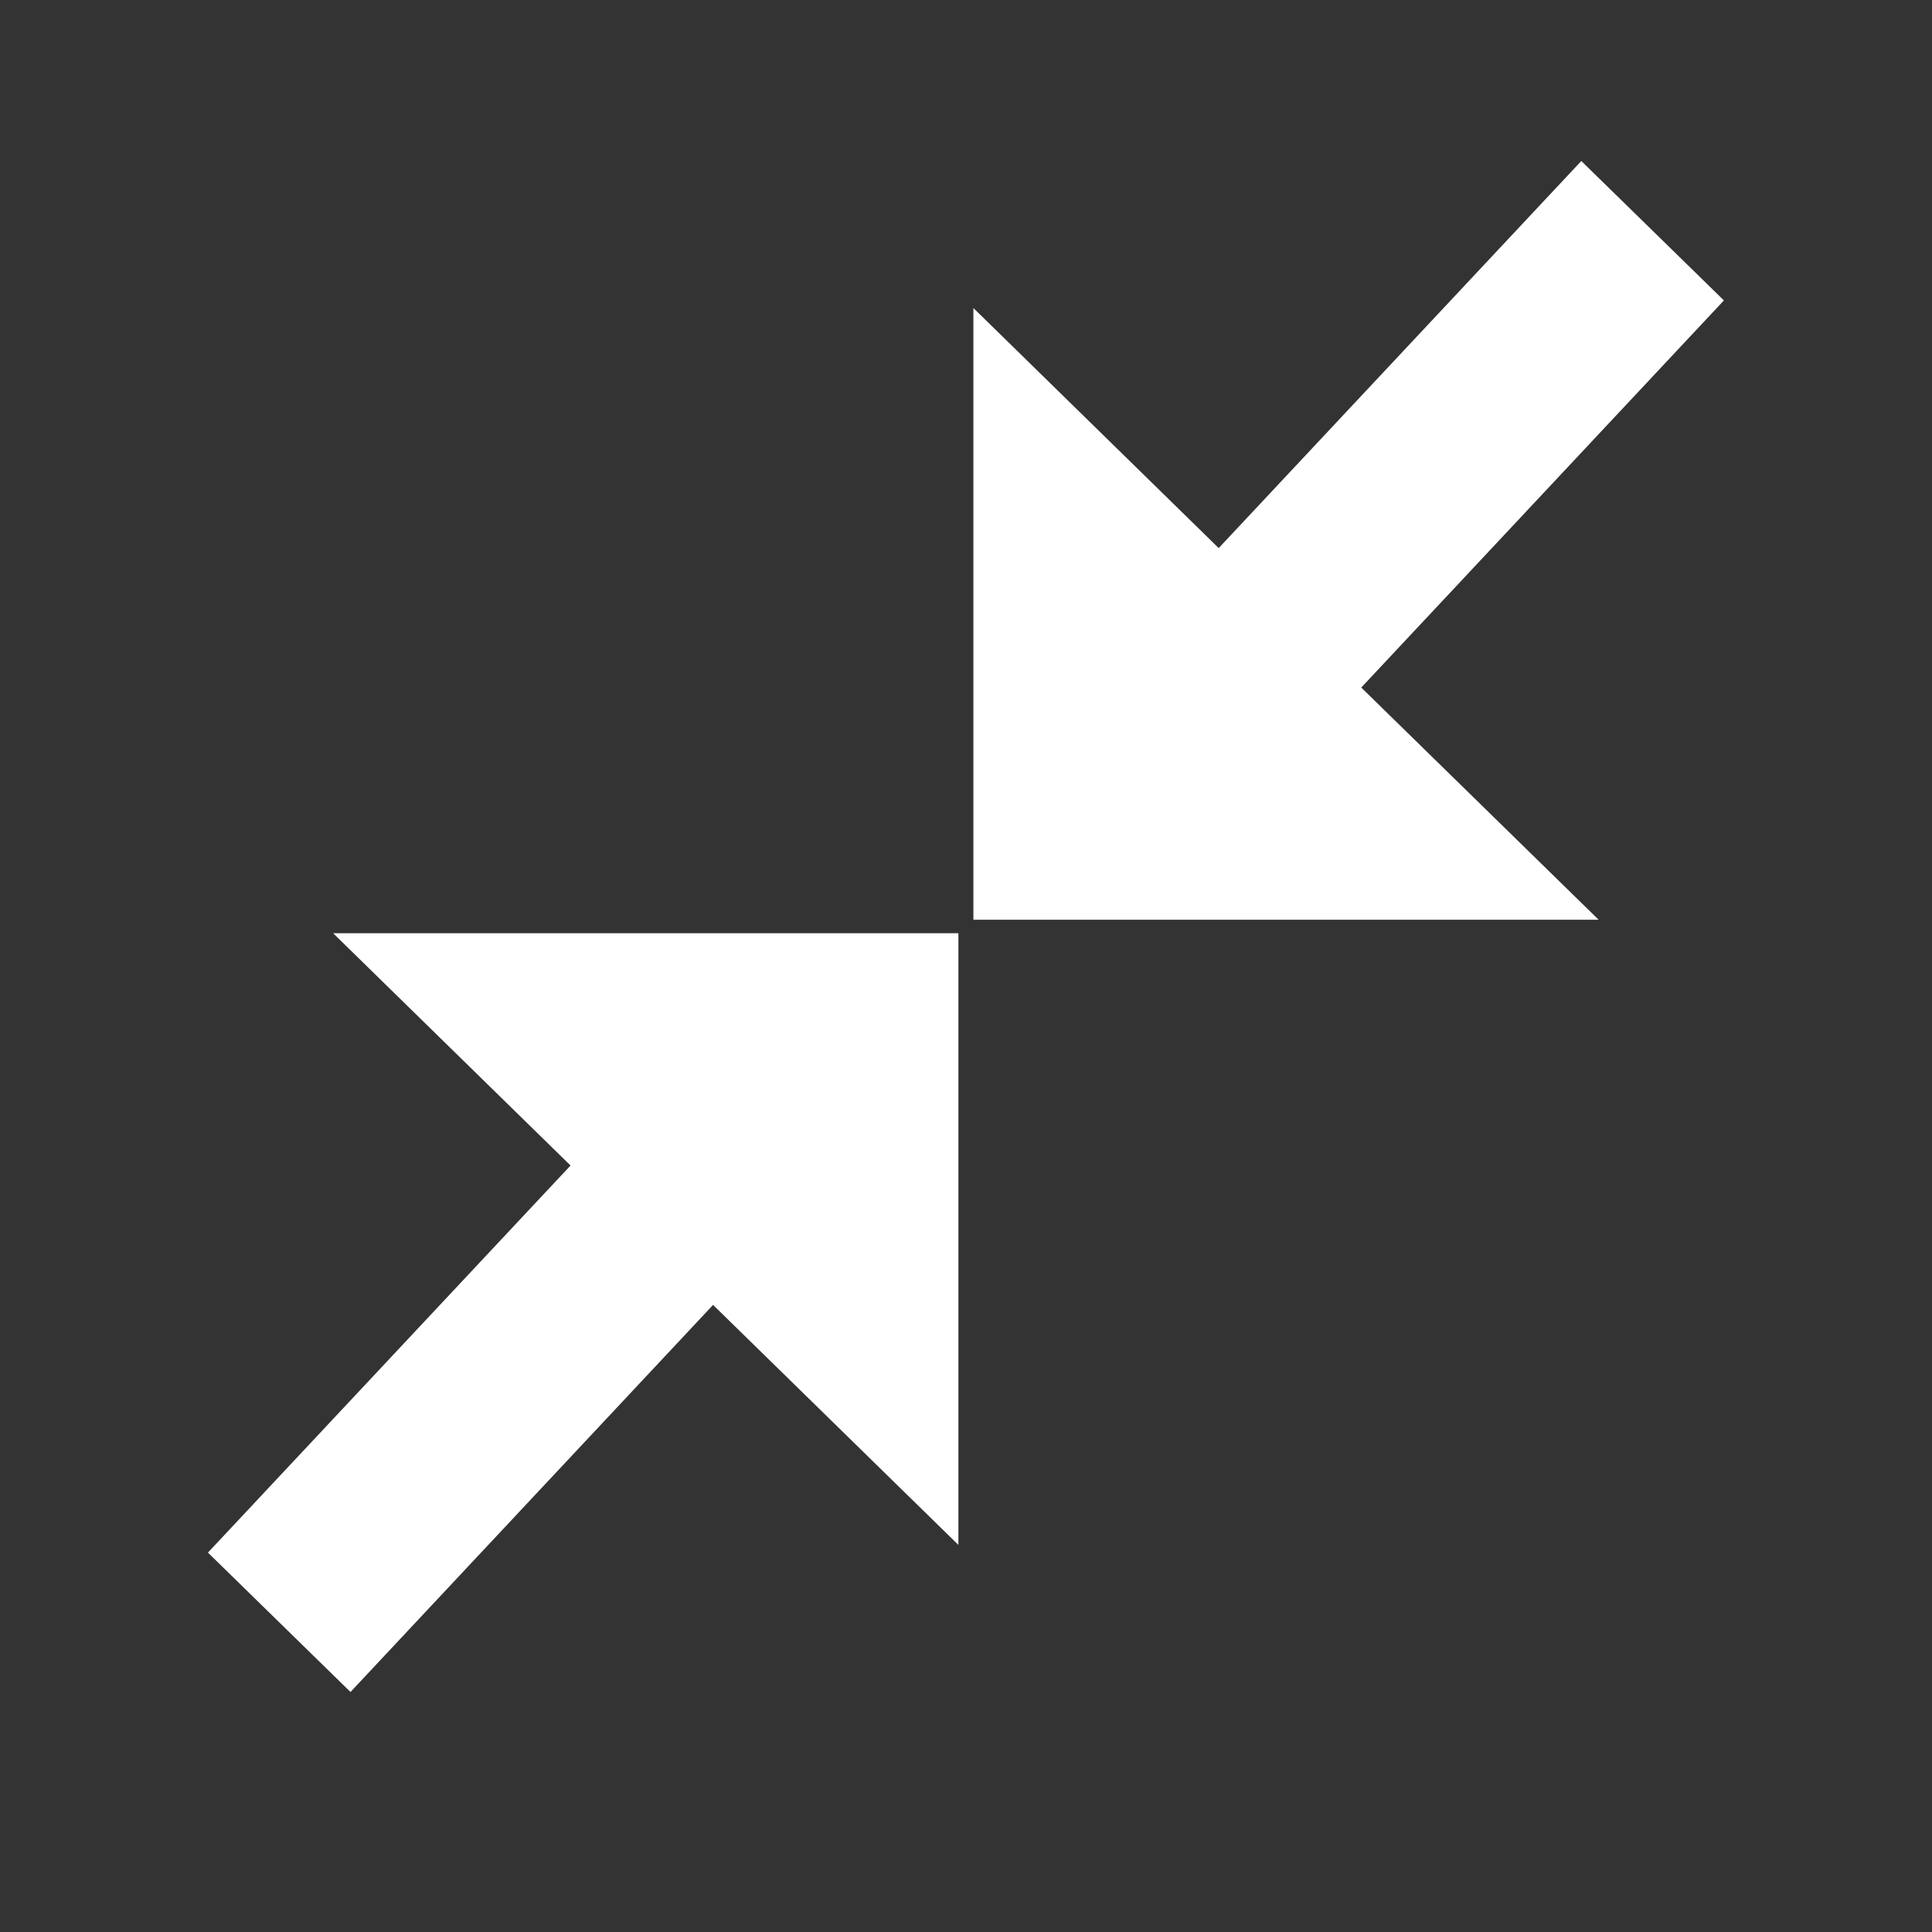 <?xml version="1.0" encoding="utf-8"?>
<!-- Generator: Adobe Illustrator 16.0.0, SVG Export Plug-In . SVG Version: 6.00 Build 0)  -->
<!DOCTYPE svg PUBLIC "-//W3C//DTD SVG 1.0//EN" "http://www.w3.org/TR/2001/REC-SVG-20010904/DTD/svg10.dtd">
<svg version="1.0" id="Capa_1" xmlns="http://www.w3.org/2000/svg" xmlns:xlink="http://www.w3.org/1999/xlink" x="0px" y="0px"
	 width="48px" height="48px" viewBox="0 0 48 48" enable-background="new 0 0 48 48" xml:space="preserve">
<rect x="0" y="0" width="48" height="48" fill="#333333" stroke="none"/>
<polygon fill="#FFFFFF" points="24.184,22.851 24.184,7.653 30.278,13.617 39.287,4 42.83,7.464 33.82,17.082 39.718,22.851 "/>
<polygon fill="#FFFFFF" points="23.811,23.186 23.811,38.383 17.716,32.42 8.708,42.037 5.166,38.574 14.175,28.957 8.277,23.186 
	"/>
</svg>

